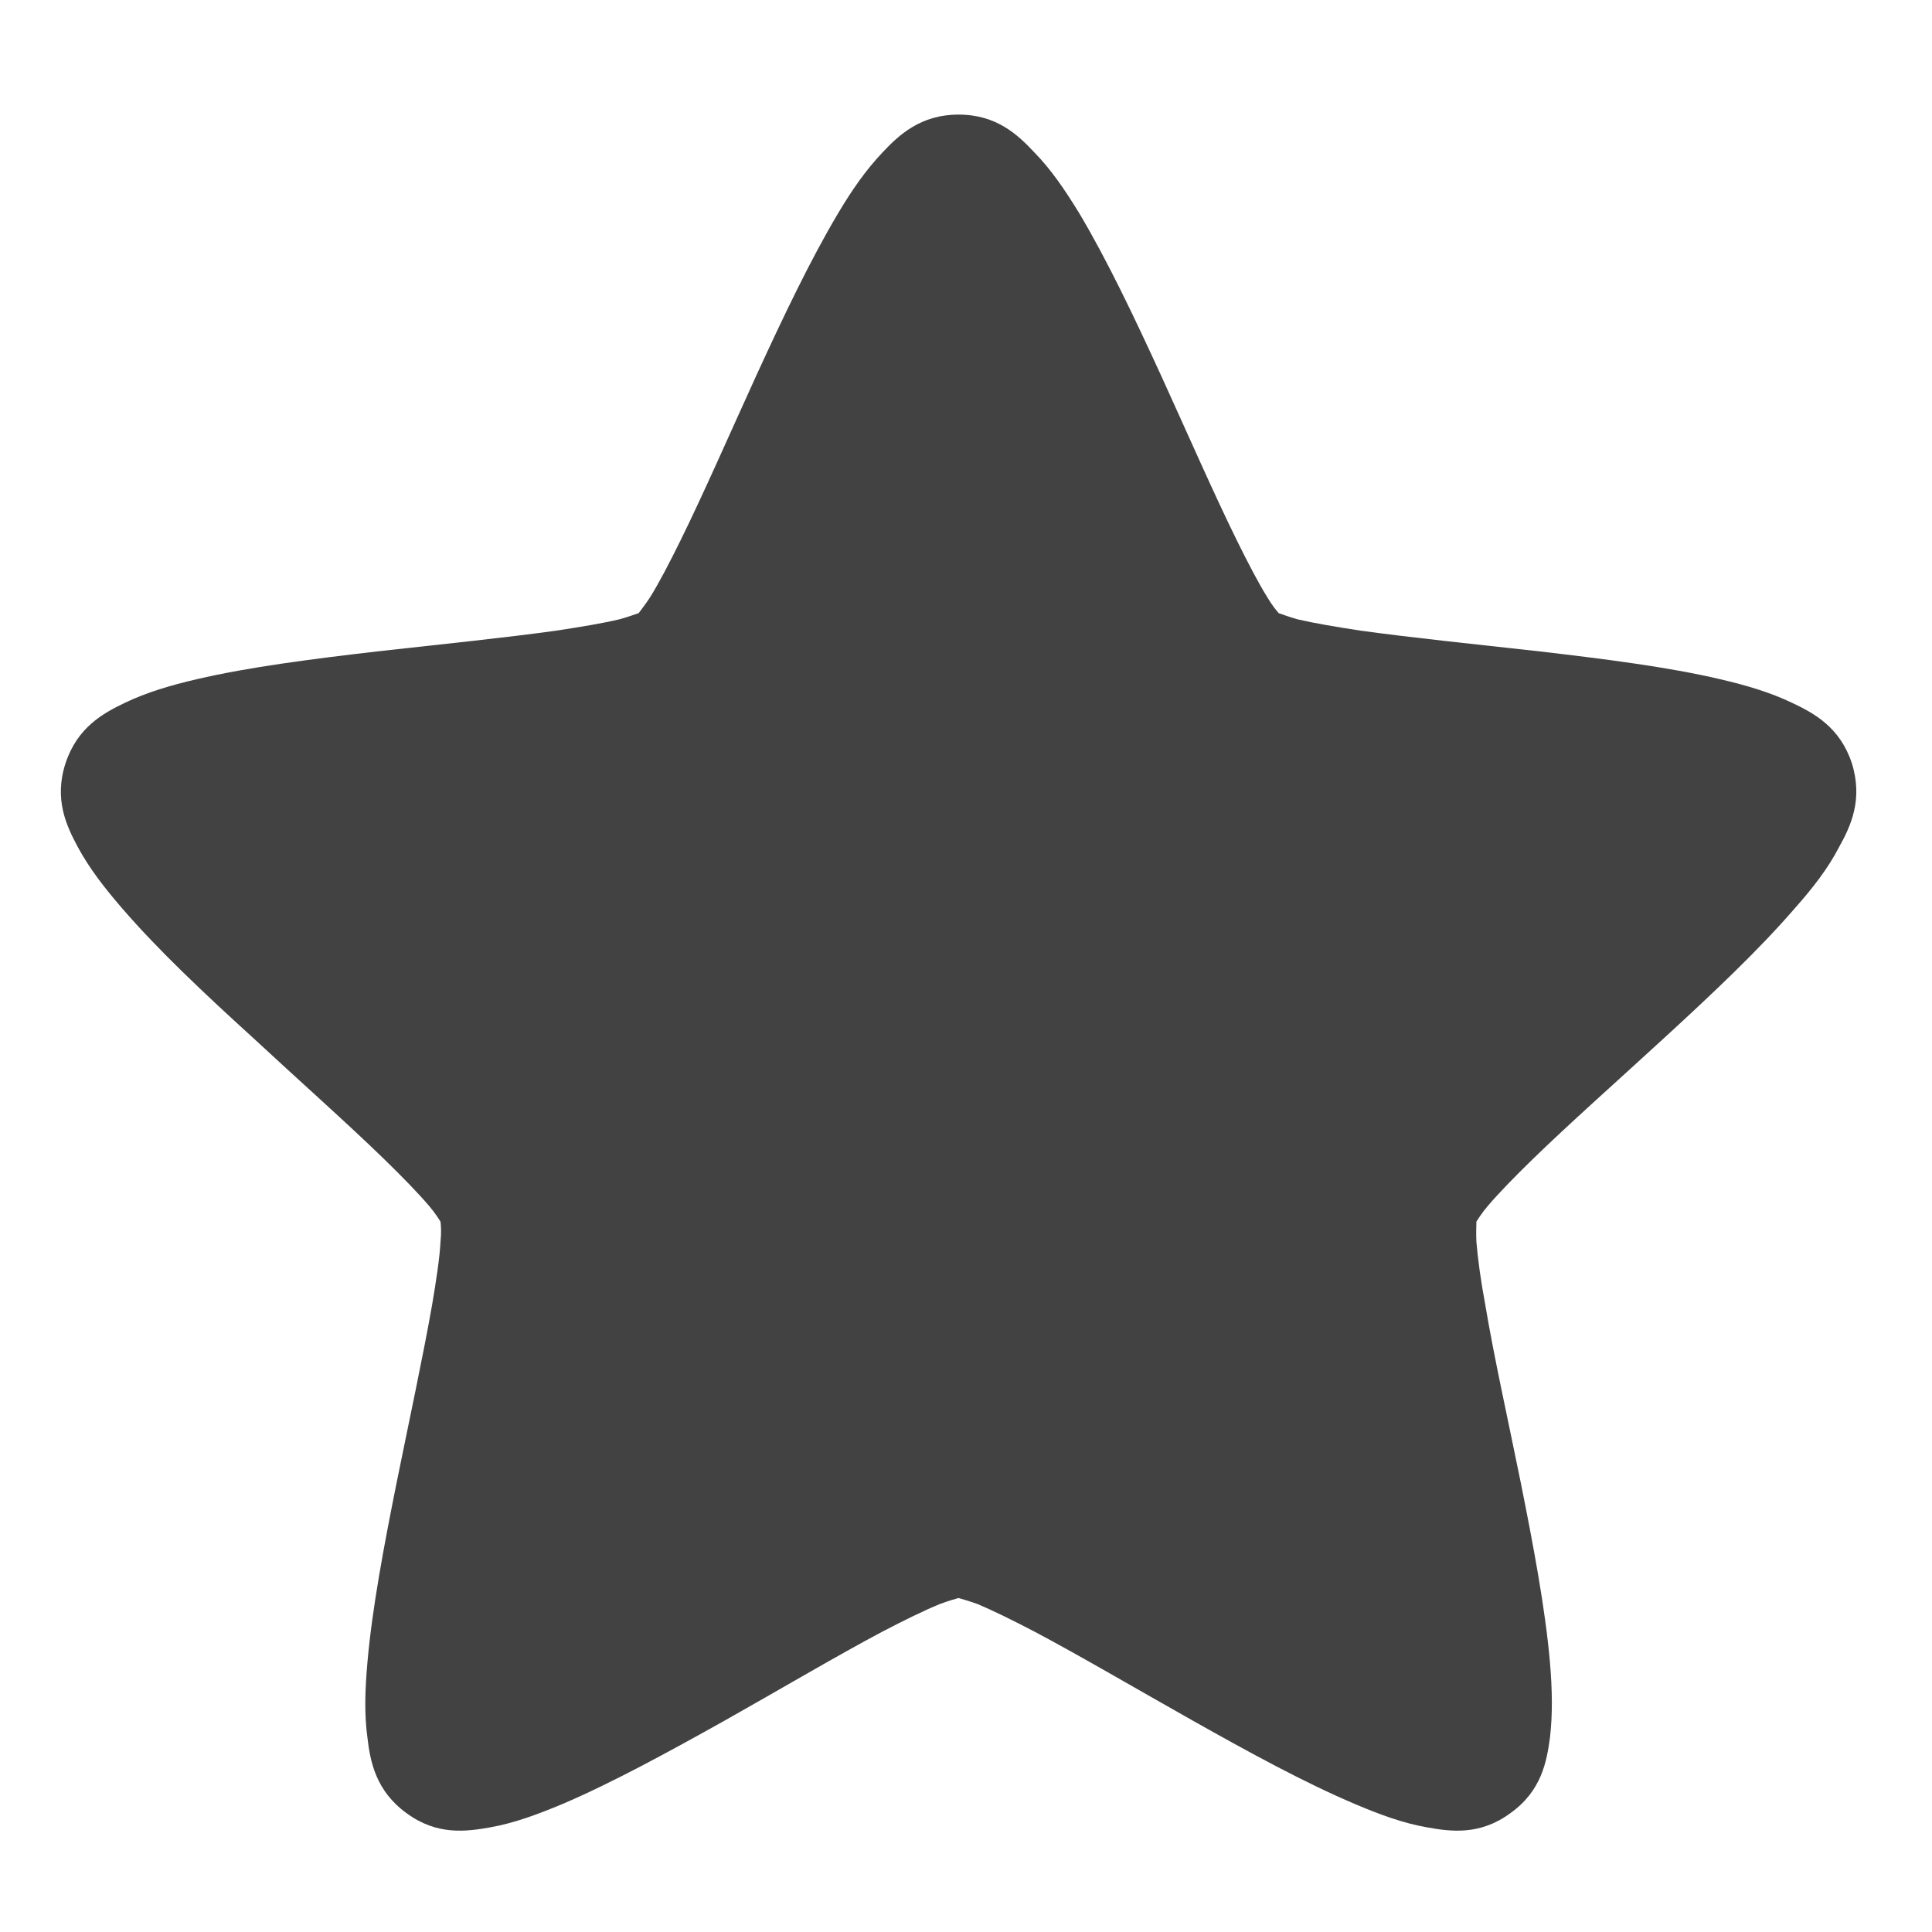 <?xml version="1.0" encoding="UTF-8"?>
<svg xmlns="http://www.w3.org/2000/svg" xmlns:xlink="http://www.w3.org/1999/xlink" width="16px" height="16px" viewBox="0 0 16 16" version="1.1">
<g id="surface1">
<path style=" stroke:none;fill-rule:nonzero;fill:rgb(25.882%,25.882%,25.882%);fill-opacity:1;" d="M 7.938 0.949 C 7.625 0.949 7.445 1.117 7.309 1.262 C 7.172 1.406 7.055 1.574 6.941 1.766 C 6.711 2.152 6.484 2.629 6.262 3.113 C 6.039 3.602 5.824 4.094 5.637 4.473 C 5.543 4.664 5.457 4.828 5.387 4.941 C 5.344 5.008 5.305 5.055 5.289 5.078 C 5.262 5.086 5.203 5.109 5.129 5.129 C 5 5.16 4.816 5.191 4.605 5.223 C 4.188 5.281 3.652 5.336 3.121 5.395 C 2.59 5.457 2.066 5.523 1.629 5.625 C 1.41 5.676 1.215 5.734 1.035 5.82 C 0.855 5.906 0.641 6.023 0.543 6.32 C 0.445 6.621 0.551 6.84 0.645 7.016 C 0.742 7.195 0.867 7.355 1.012 7.523 C 1.305 7.863 1.691 8.227 2.086 8.586 C 2.477 8.949 2.879 9.305 3.184 9.602 C 3.336 9.75 3.465 9.883 3.551 9.984 C 3.602 10.043 3.633 10.094 3.648 10.117 C 3.652 10.148 3.656 10.207 3.648 10.285 C 3.641 10.418 3.613 10.602 3.578 10.809 C 3.504 11.23 3.391 11.754 3.285 12.277 C 3.18 12.801 3.082 13.32 3.043 13.766 C 3.023 13.992 3.016 14.195 3.043 14.391 C 3.066 14.59 3.113 14.832 3.367 15.016 C 3.621 15.203 3.863 15.168 4.062 15.133 C 4.258 15.098 4.449 15.027 4.656 14.941 C 5.066 14.766 5.531 14.512 6 14.25 C 6.465 13.988 6.926 13.715 7.301 13.516 C 7.488 13.418 7.656 13.336 7.781 13.285 C 7.852 13.258 7.91 13.242 7.938 13.234 C 7.965 13.242 8.023 13.258 8.098 13.285 C 8.219 13.336 8.387 13.418 8.574 13.516 C 8.949 13.715 9.414 13.988 9.879 14.25 C 10.344 14.512 10.809 14.766 11.223 14.941 C 11.426 15.027 11.617 15.098 11.816 15.133 C 12.012 15.168 12.254 15.203 12.508 15.016 C 12.766 14.832 12.809 14.59 12.836 14.391 C 12.859 14.195 12.855 13.992 12.836 13.766 C 12.797 13.32 12.699 12.801 12.594 12.277 C 12.488 11.754 12.371 11.23 12.301 10.809 C 12.262 10.602 12.238 10.418 12.227 10.285 C 12.223 10.207 12.227 10.148 12.227 10.117 C 12.242 10.094 12.273 10.043 12.324 9.984 C 12.41 9.883 12.539 9.75 12.691 9.602 C 12.996 9.305 13.398 8.949 13.793 8.586 C 14.184 8.227 14.57 7.863 14.863 7.523 C 15.012 7.355 15.137 7.195 15.23 7.016 C 15.328 6.84 15.43 6.621 15.336 6.32 C 15.238 6.023 15.023 5.906 14.84 5.82 C 14.66 5.734 14.465 5.676 14.246 5.625 C 13.812 5.523 13.285 5.457 12.754 5.395 C 12.223 5.336 11.691 5.281 11.27 5.223 C 11.059 5.191 10.879 5.16 10.746 5.129 C 10.672 5.109 10.617 5.086 10.59 5.078 C 10.57 5.055 10.531 5.008 10.492 4.941 C 10.422 4.828 10.336 4.664 10.242 4.473 C 10.055 4.094 9.84 3.602 9.617 3.113 C 9.395 2.629 9.168 2.152 8.938 1.766 C 8.82 1.574 8.707 1.406 8.566 1.262 C 8.43 1.117 8.254 0.949 7.938 0.949 Z M 7.938 0.949 "/>
</g>
</svg>
